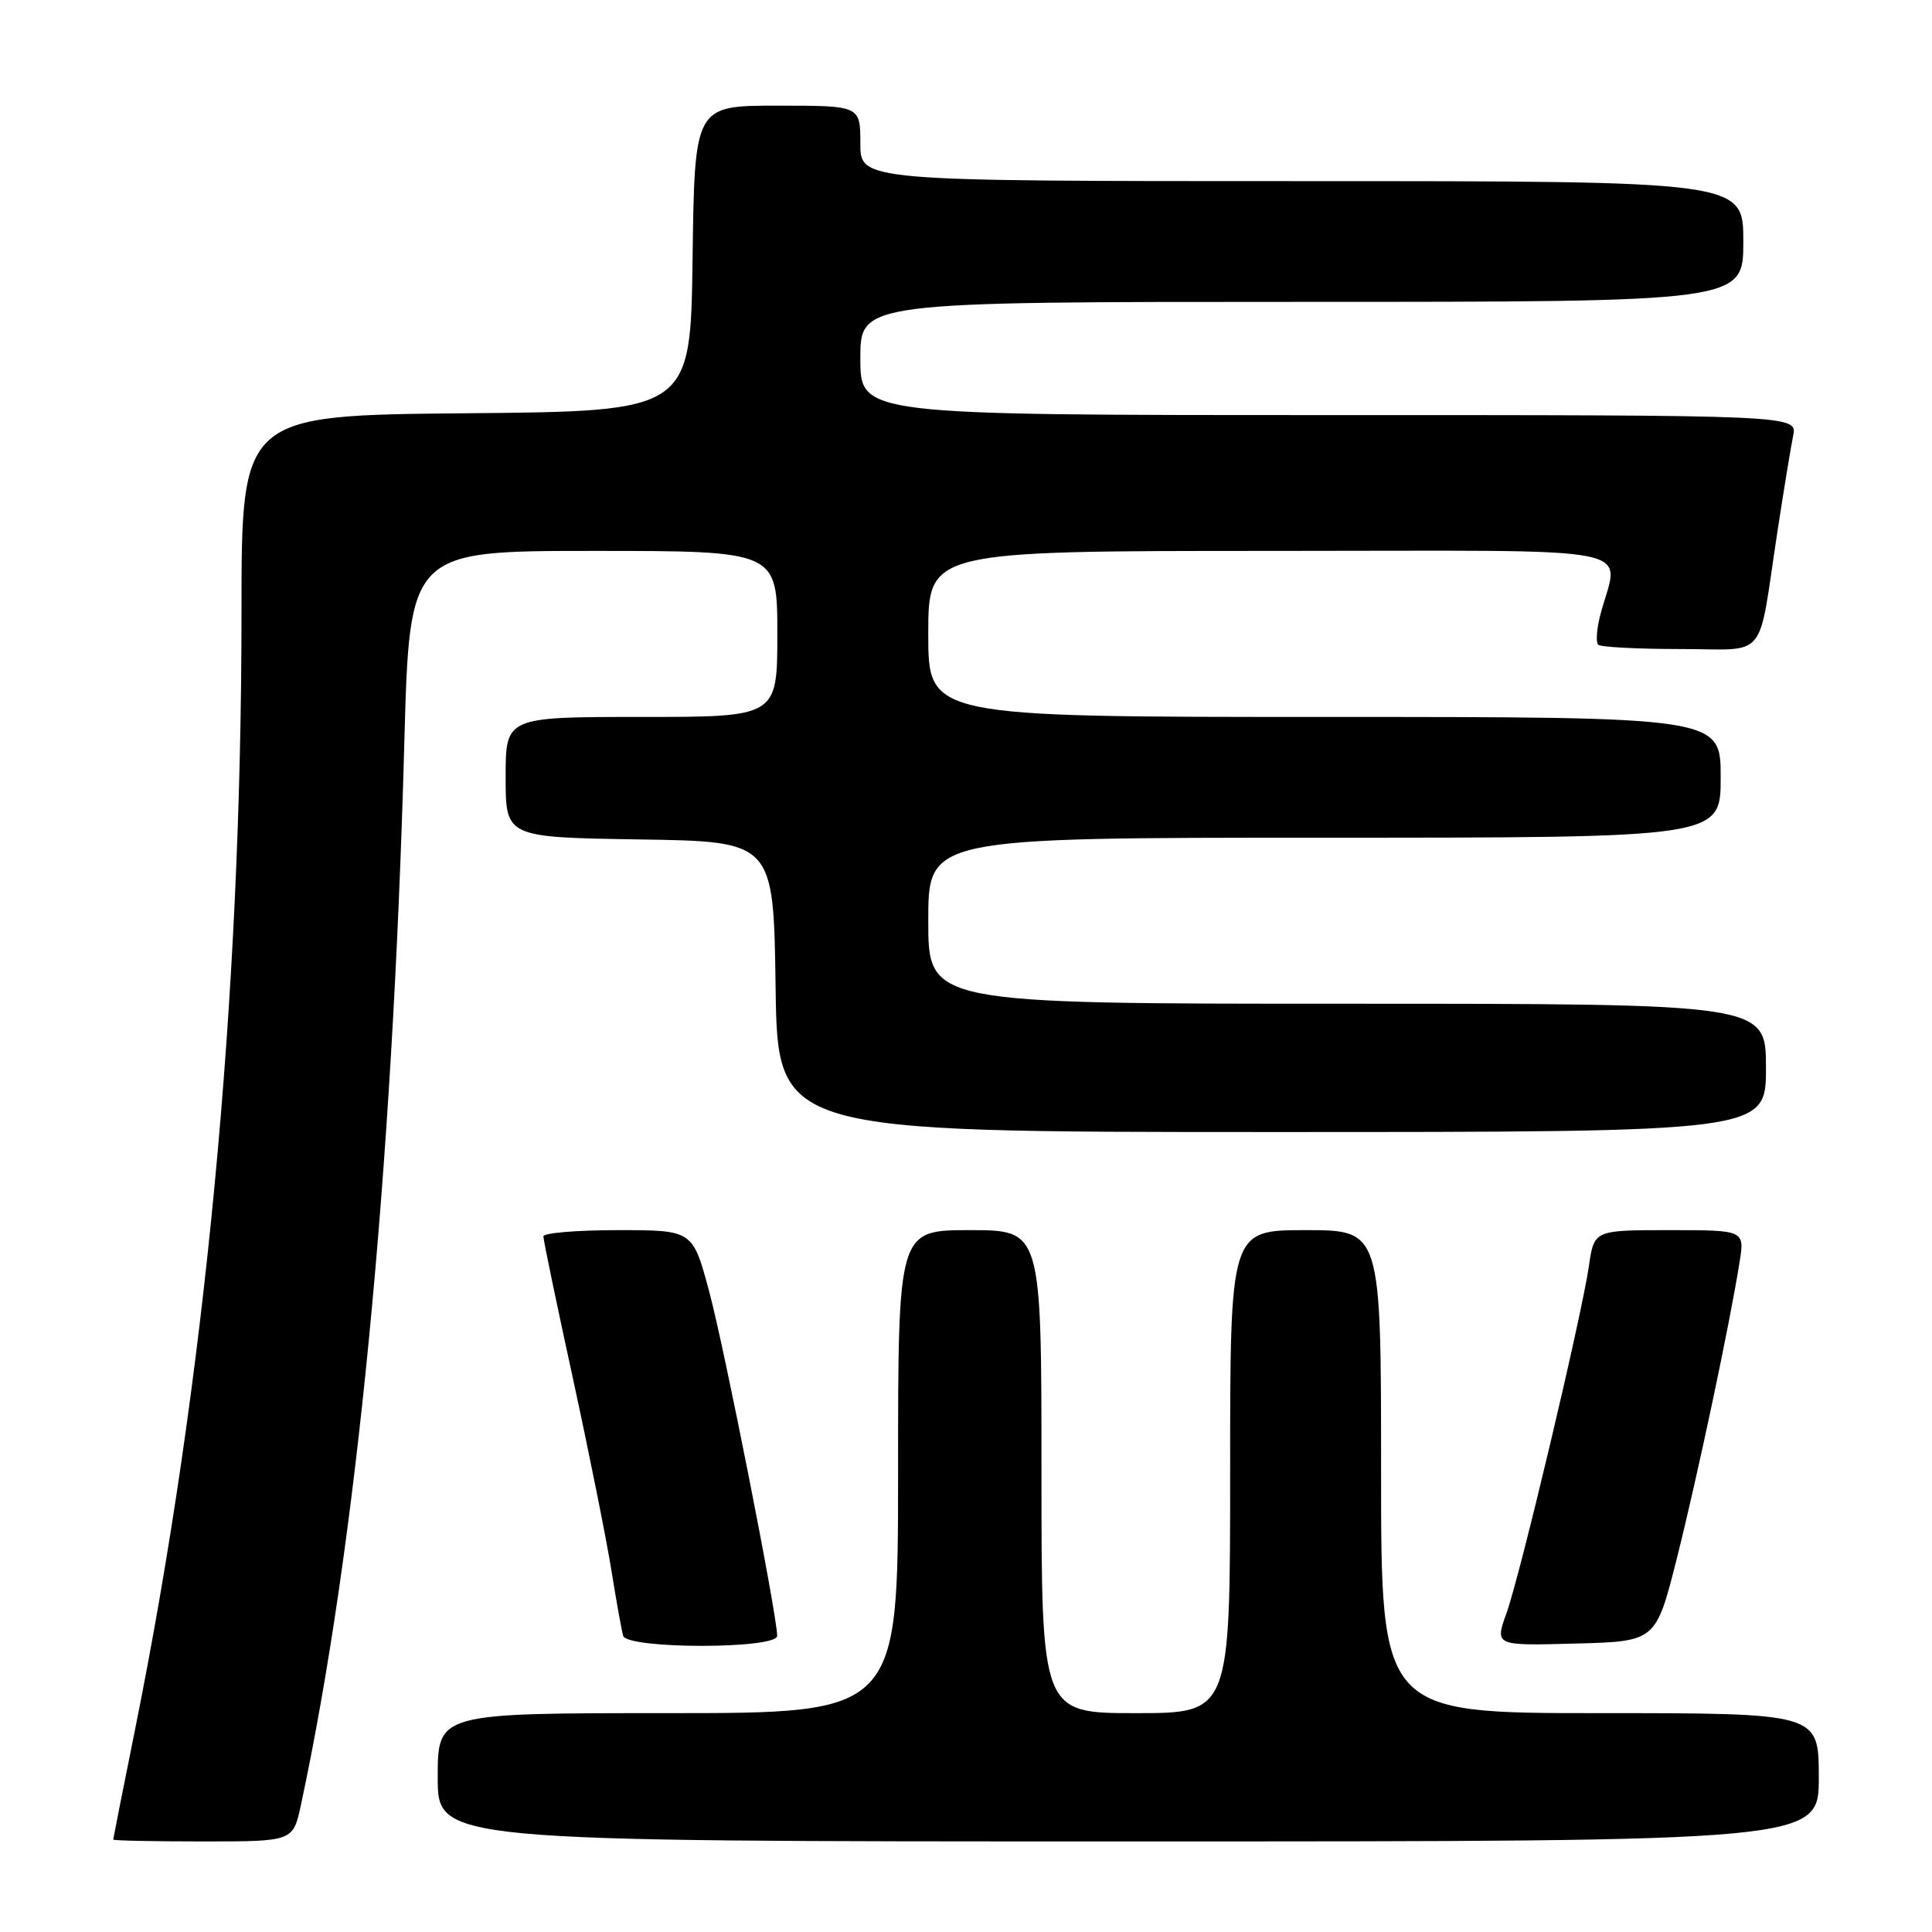 <?xml version="1.0" encoding="UTF-8" standalone="no"?>
<!DOCTYPE svg PUBLIC "-//W3C//DTD SVG 1.1//EN" "http://www.w3.org/Graphics/SVG/1.1/DTD/svg11.dtd" >
<svg xmlns="http://www.w3.org/2000/svg" xmlns:xlink="http://www.w3.org/1999/xlink" version="1.1" viewBox="0 0 256 256">
 <g >
 <path fill="currentColor"
d=" M 39.87 239.19 C 47.21 204.95 52.03 155.41 53.58 98.25 C 54.27 73.00 54.27 73.00 78.64 73.00 C 103.00 73.00 103.00 73.00 103.00 84.00 C 103.00 95.00 103.00 95.00 85.00 95.00 C 67.00 95.00 67.00 95.00 67.00 102.98 C 67.00 110.95 67.00 110.95 84.75 111.23 C 102.50 111.50 102.50 111.50 102.77 130.75 C 103.04 150.00 103.04 150.00 168.52 150.00 C 234.00 150.00 234.00 150.00 234.00 141.50 C 234.00 133.00 234.00 133.00 178.50 133.00 C 123.00 133.00 123.00 133.00 123.00 122.00 C 123.00 111.00 123.00 111.00 175.50 111.00 C 228.00 111.00 228.00 111.00 228.00 103.00 C 228.00 95.00 228.00 95.00 175.50 95.00 C 123.00 95.00 123.00 95.00 123.00 84.00 C 123.00 73.00 123.00 73.00 168.52 73.00 C 219.53 73.00 214.45 71.99 212.00 81.68 C 211.56 83.43 211.45 85.12 211.77 85.43 C 212.08 85.74 216.95 86.00 222.59 86.00 C 234.43 86.00 232.85 87.89 235.51 70.50 C 236.35 65.00 237.29 59.26 237.60 57.75 C 238.16 55.00 238.16 55.00 176.08 55.00 C 114.00 55.00 114.00 55.00 114.00 47.50 C 114.00 40.00 114.00 40.00 172.50 40.00 C 231.00 40.00 231.00 40.00 231.00 32.00 C 231.00 24.00 231.00 24.00 172.50 24.00 C 114.00 24.00 114.00 24.00 114.00 19.00 C 114.00 14.00 114.00 14.00 103.02 14.00 C 92.04 14.00 92.04 14.00 91.77 34.25 C 91.50 54.50 91.50 54.50 61.75 54.76 C 32.00 55.03 32.00 55.03 32.00 81.05 C 32.00 132.42 27.19 182.93 17.93 229.00 C 16.32 236.97 15.01 243.61 15.00 243.75 C 15.00 243.89 20.36 244.00 26.92 244.00 C 38.83 244.00 38.83 244.00 39.87 239.19 Z  M 241.00 235.50 C 241.00 227.00 241.00 227.00 212.00 227.00 C 183.00 227.00 183.00 227.00 183.00 195.00 C 183.00 163.00 183.00 163.00 173.00 163.00 C 163.00 163.00 163.00 163.00 163.00 195.00 C 163.00 227.00 163.00 227.00 150.50 227.00 C 138.00 227.00 138.00 227.00 138.00 195.00 C 138.00 163.00 138.00 163.00 128.50 163.00 C 119.00 163.00 119.00 163.00 119.00 195.00 C 119.00 227.00 119.00 227.00 88.50 227.00 C 58.00 227.00 58.00 227.00 58.00 235.50 C 58.00 244.00 58.00 244.00 149.50 244.00 C 241.00 244.00 241.00 244.00 241.00 235.50 Z  M 102.98 216.75 C 102.95 213.86 95.95 178.44 93.95 171.05 C 91.78 163.00 91.78 163.00 81.89 163.00 C 76.45 163.00 72.00 163.37 72.00 163.83 C 72.00 164.29 73.75 172.73 75.90 182.58 C 78.04 192.44 80.34 203.88 81.00 208.00 C 81.66 212.12 82.37 216.06 82.57 216.75 C 83.09 218.53 103.01 218.53 102.98 216.75 Z  M 222.19 206.50 C 224.92 195.64 229.19 175.51 230.50 167.25 C 231.18 163.00 231.18 163.00 221.20 163.00 C 211.23 163.00 211.23 163.00 210.54 167.75 C 209.55 174.54 201.44 208.69 199.61 213.78 C 198.07 218.07 198.07 218.07 208.74 217.78 C 219.41 217.50 219.41 217.50 222.19 206.50 Z "/>
</g>
</svg>